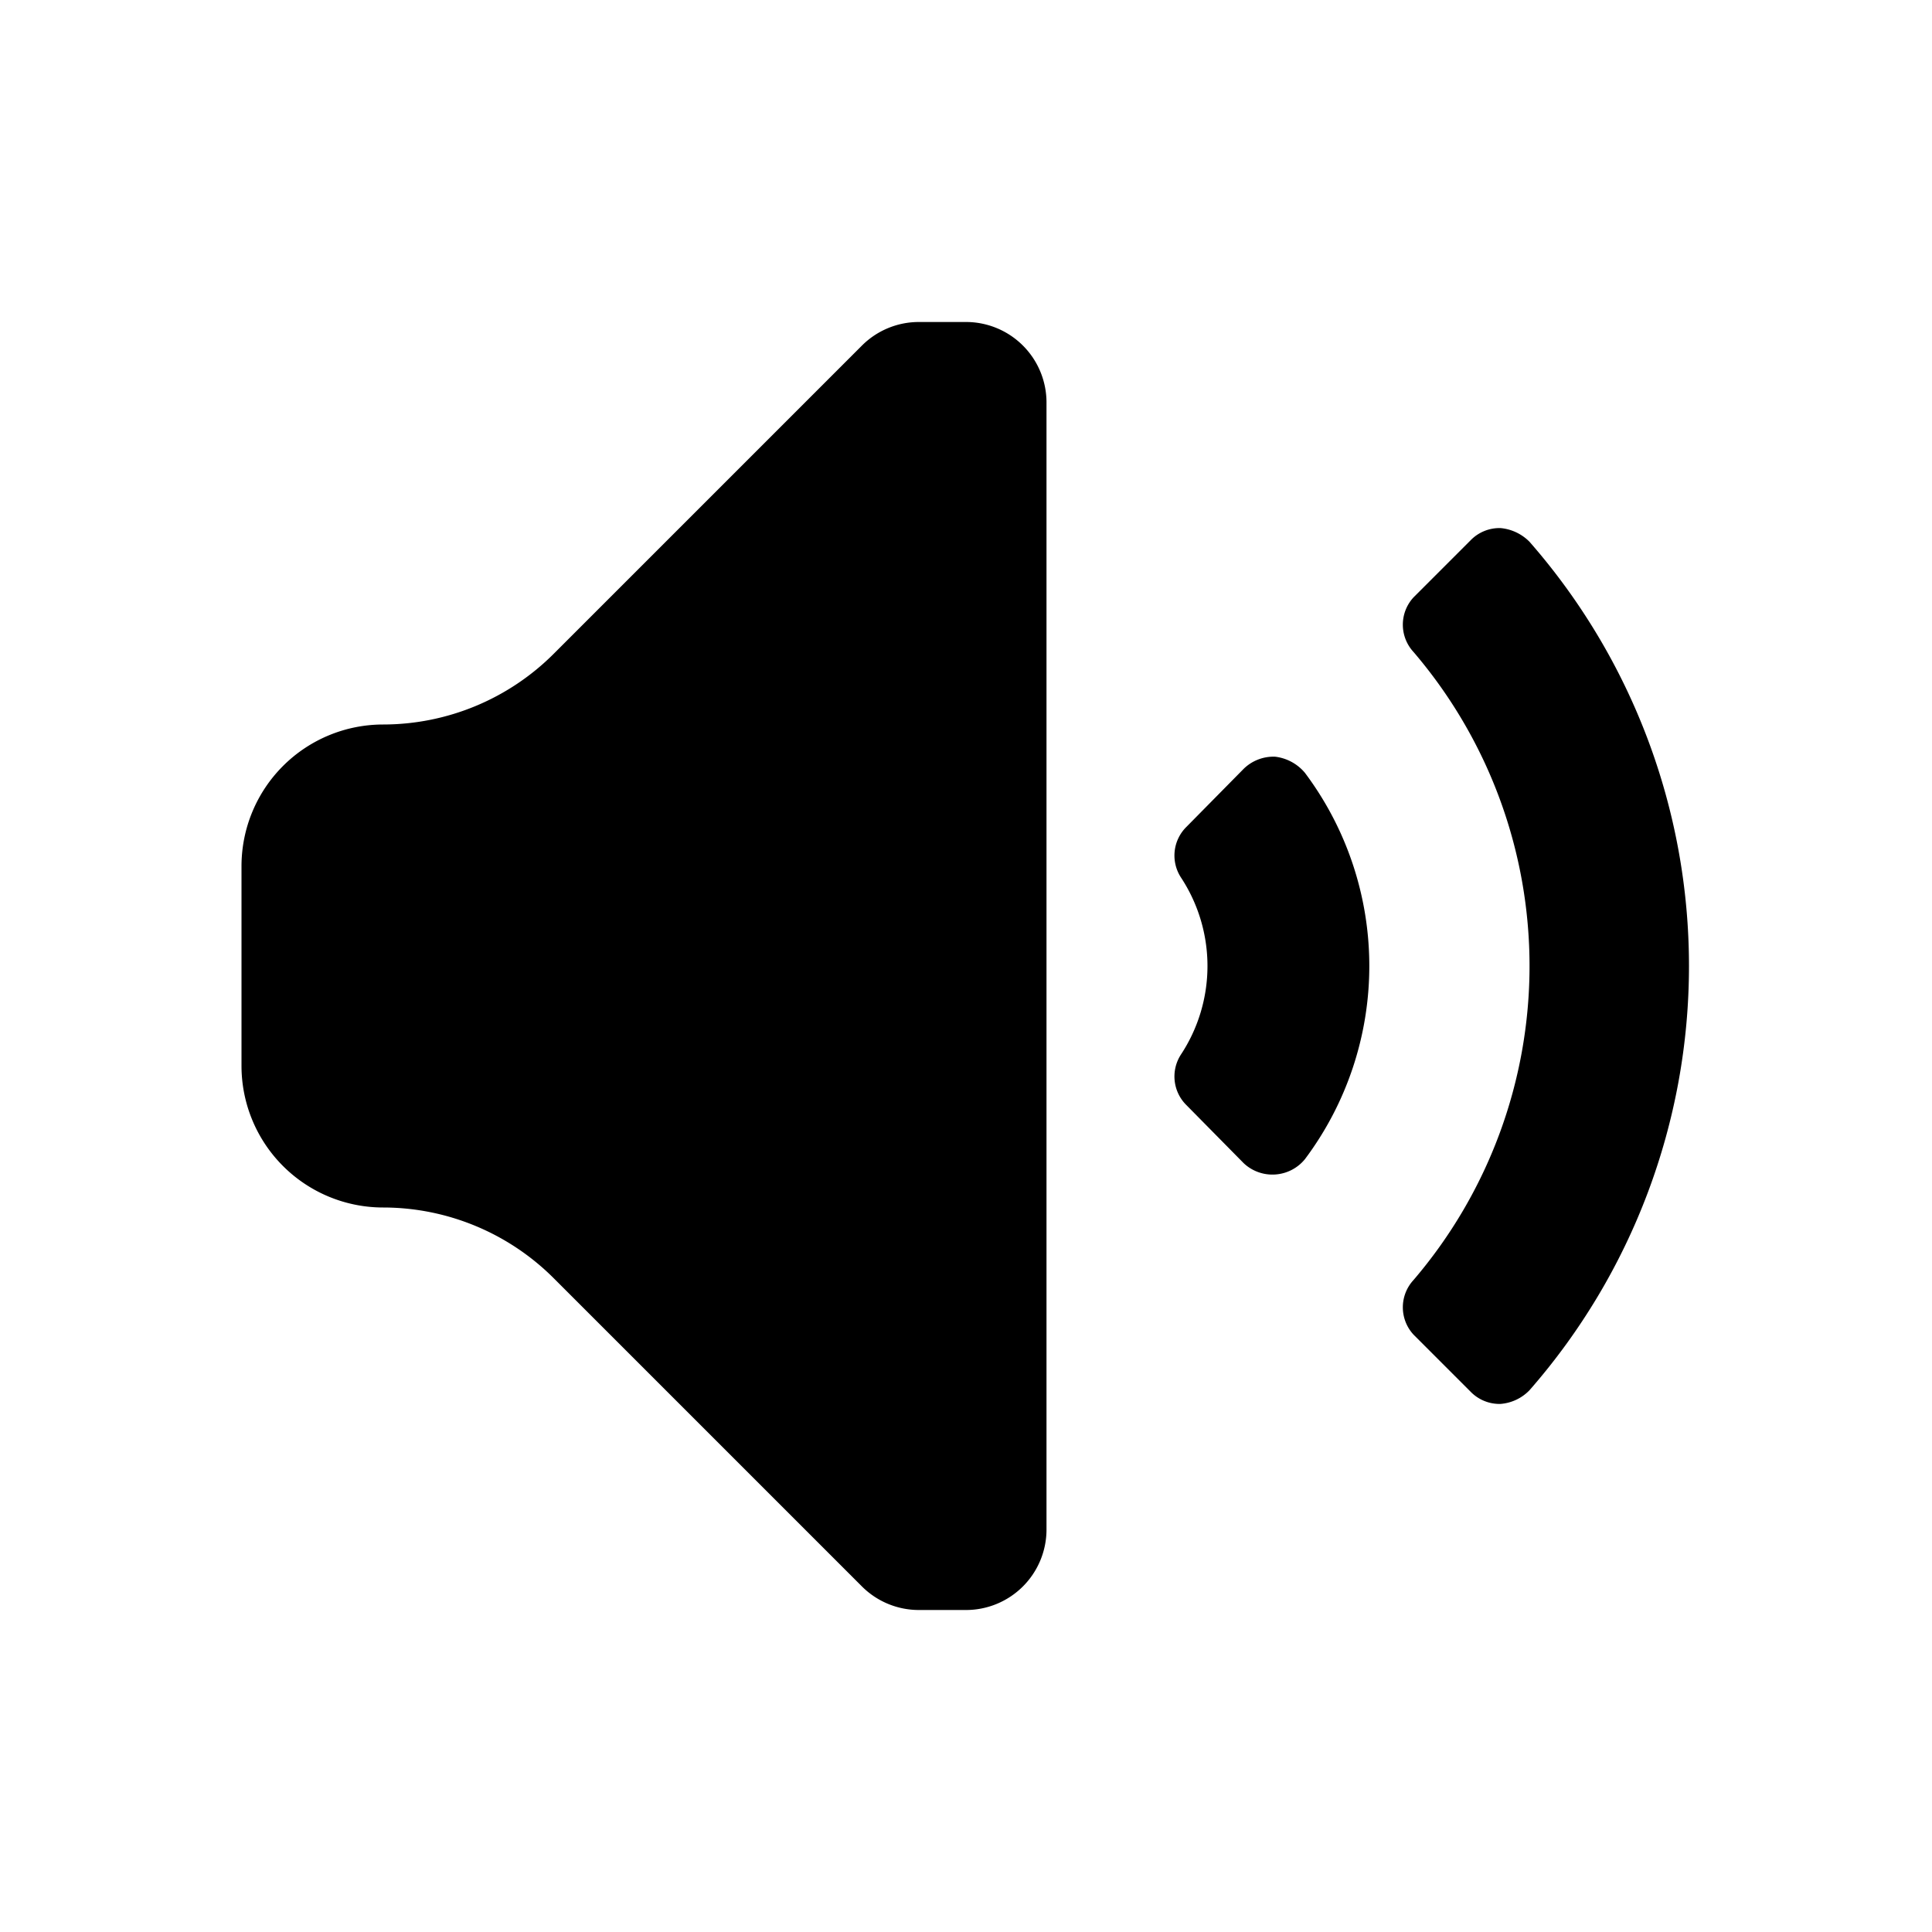 <svg id="Layer_1" data-name="Layer 1" xmlns="http://www.w3.org/2000/svg" viewBox="0 0 24 24"><title>volume_up</title><path d="M13,5V19a1,1,0,0,1-1,1h-.59a1,1,0,0,1-.7-.29L6.88,15.88A3,3,0,0,0,4.76,15h0A1.76,1.76,0,0,1,3,13.24V10.76A1.76,1.76,0,0,1,4.76,9a3,3,0,0,0,2.12-.88l3.83-3.83a1,1,0,0,1,.7-.29H12A1,1,0,0,1,13,5Zm6,1.73a.58.58,0,0,0-.36-.17.5.5,0,0,0-.37.15l-.71.71a.5.5,0,0,0,0,.68,6,6,0,0,1,0,7.8.5.5,0,0,0,0,.68l.71.71a.5.5,0,0,0,.37.15.56.56,0,0,0,.36-.17A8,8,0,0,0,19,6.73ZM15.84,9.4a.53.53,0,0,0-.39.15l-.71.72a.5.5,0,0,0-.07.63,2,2,0,0,1,0,2.2.5.5,0,0,0,.07.63l.71.72a.52.52,0,0,0,.39.14.52.52,0,0,0,.37-.19,4,4,0,0,0,0-4.8A.57.57,0,0,0,15.84,9.4Z"/></svg>